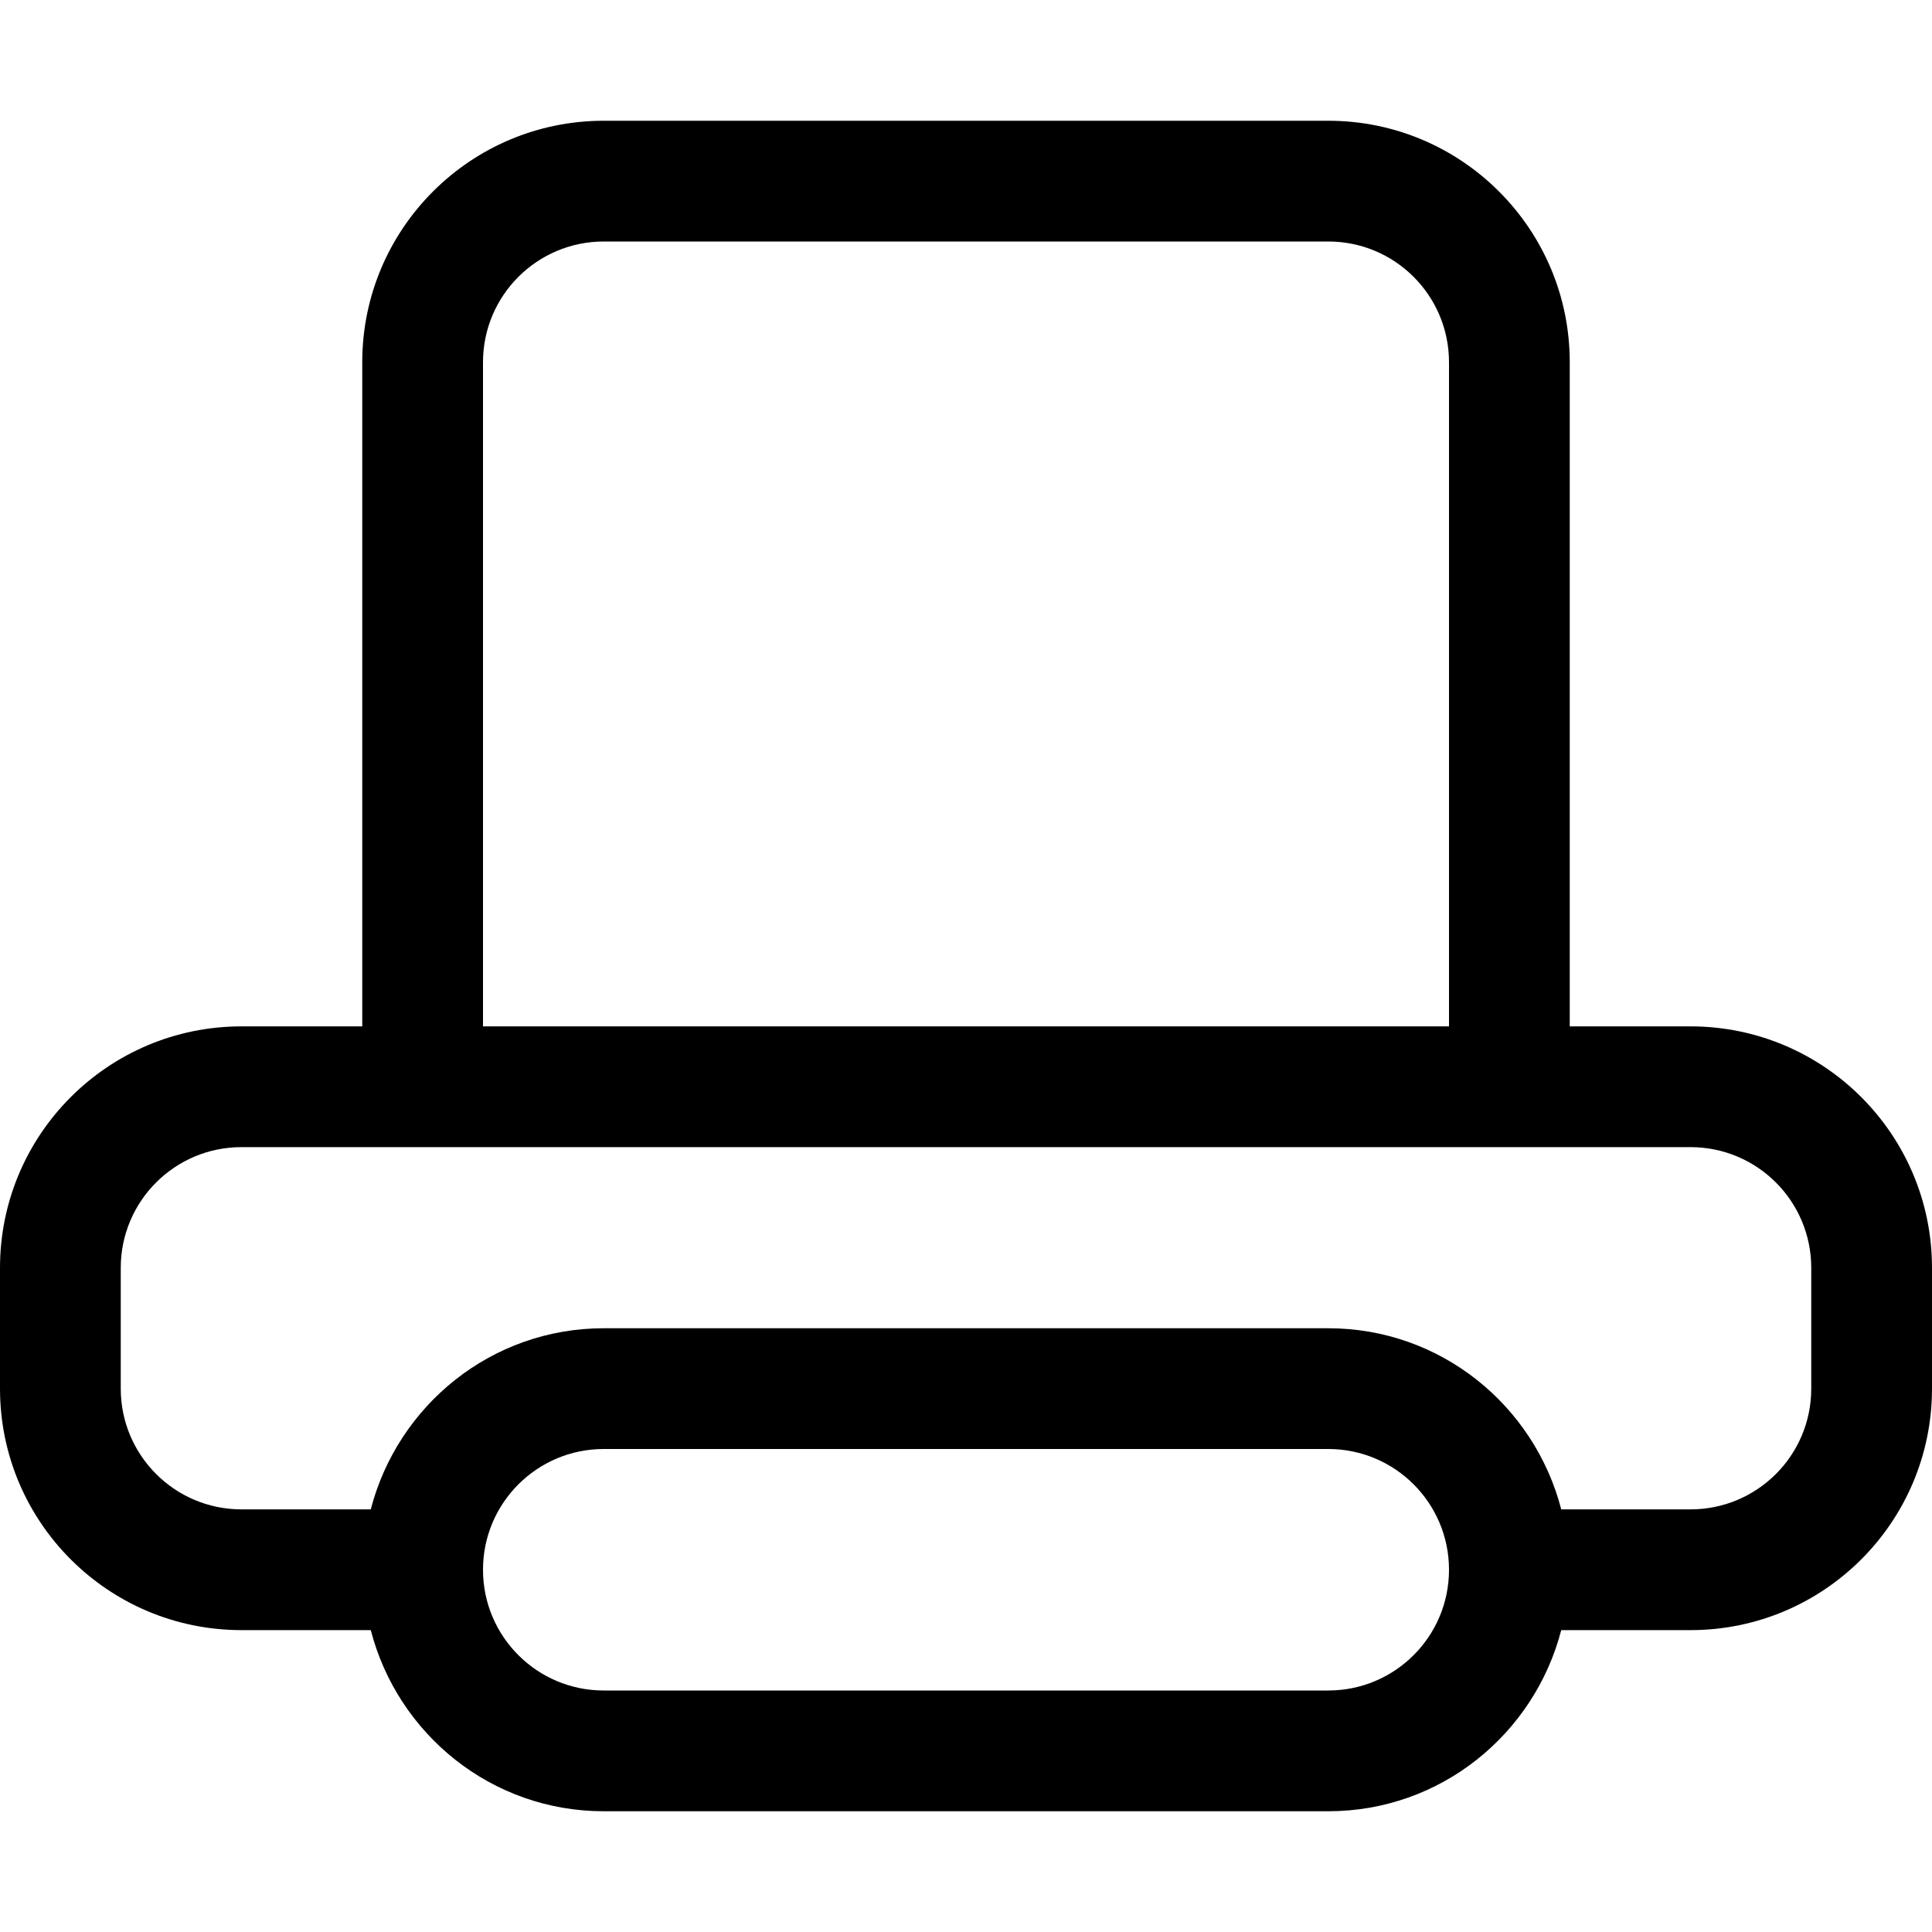 <?xml version="1.0" encoding="iso-8859-1"?>
<!-- Generator: Adobe Illustrator 16.0.0, SVG Export Plug-In . SVG Version: 6.00 Build 0)  -->
<!DOCTYPE svg PUBLIC "-//W3C//DTD SVG 1.1//EN" "http://www.w3.org/Graphics/SVG/1.1/DTD/svg11.dtd">
<svg version="1.1" id="Capa_1" xmlns="http://www.w3.org/2000/svg" xmlns:xlink="http://www.w3.org/1999/xlink" x="0px" y="0px"
	 width="612px" height="612px" viewBox="0 0 612 612" style="enable-background:new 0 0 612 612;" xml:space="preserve">
<g>
	<g id="_x31__19_">
		<g>
			<path d="M535.5,325.125h-38.25V114.75c0-42.247-34.253-76.5-76.5-76.5h-229.5c-42.247,0-76.5,34.253-76.5,76.5
				c0,0,0,197.925,0,210.375H76.5c-42.247,0-76.5,34.253-76.5,76.5v38.25c0,42.247,34.253,76.5,76.5,76.5h40.947
				c8.53,32.934,38.192,57.375,73.803,57.375h229.5c35.61,0,65.255-24.441,73.804-57.375H535.5c42.247,0,76.5-34.253,76.5-76.5
				v-38.25C612,359.378,577.747,325.125,535.5,325.125z M153,114.75c0-21.114,17.117-38.25,38.25-38.25h229.5
				c21.133,0,38.25,17.117,38.25,38.25v210.375H153V114.75z M420.75,535.5h-229.5c-21.133,0-38.25-17.117-38.25-38.25
				c0-21.114,17.117-38.25,38.25-38.25h229.5c21.133,0,38.25,17.117,38.25,38.25S441.883,535.5,420.75,535.5z M573.75,439.875
				c0,21.133-17.117,38.25-38.25,38.25h-40.946c-8.53-32.934-38.193-57.375-73.804-57.375h-229.5
				c-35.611,0-65.254,24.441-73.803,57.375H76.5c-21.133,0-38.25-17.136-38.25-38.25v-38.25c0-21.133,17.117-38.25,38.25-38.25h459
				c21.133,0,38.25,17.117,38.25,38.25V439.875z"/>
		</g>
	</g>
</g>
<g>
</g>
<g>
</g>
<g>
</g>
<g>
</g>
<g>
</g>
<g>
</g>
<g>
</g>
<g>
</g>
<g>
</g>
<g>
</g>
<g>
</g>
<g>
</g>
<g>
</g>
<g>
</g>
<g>
</g>
</svg>
